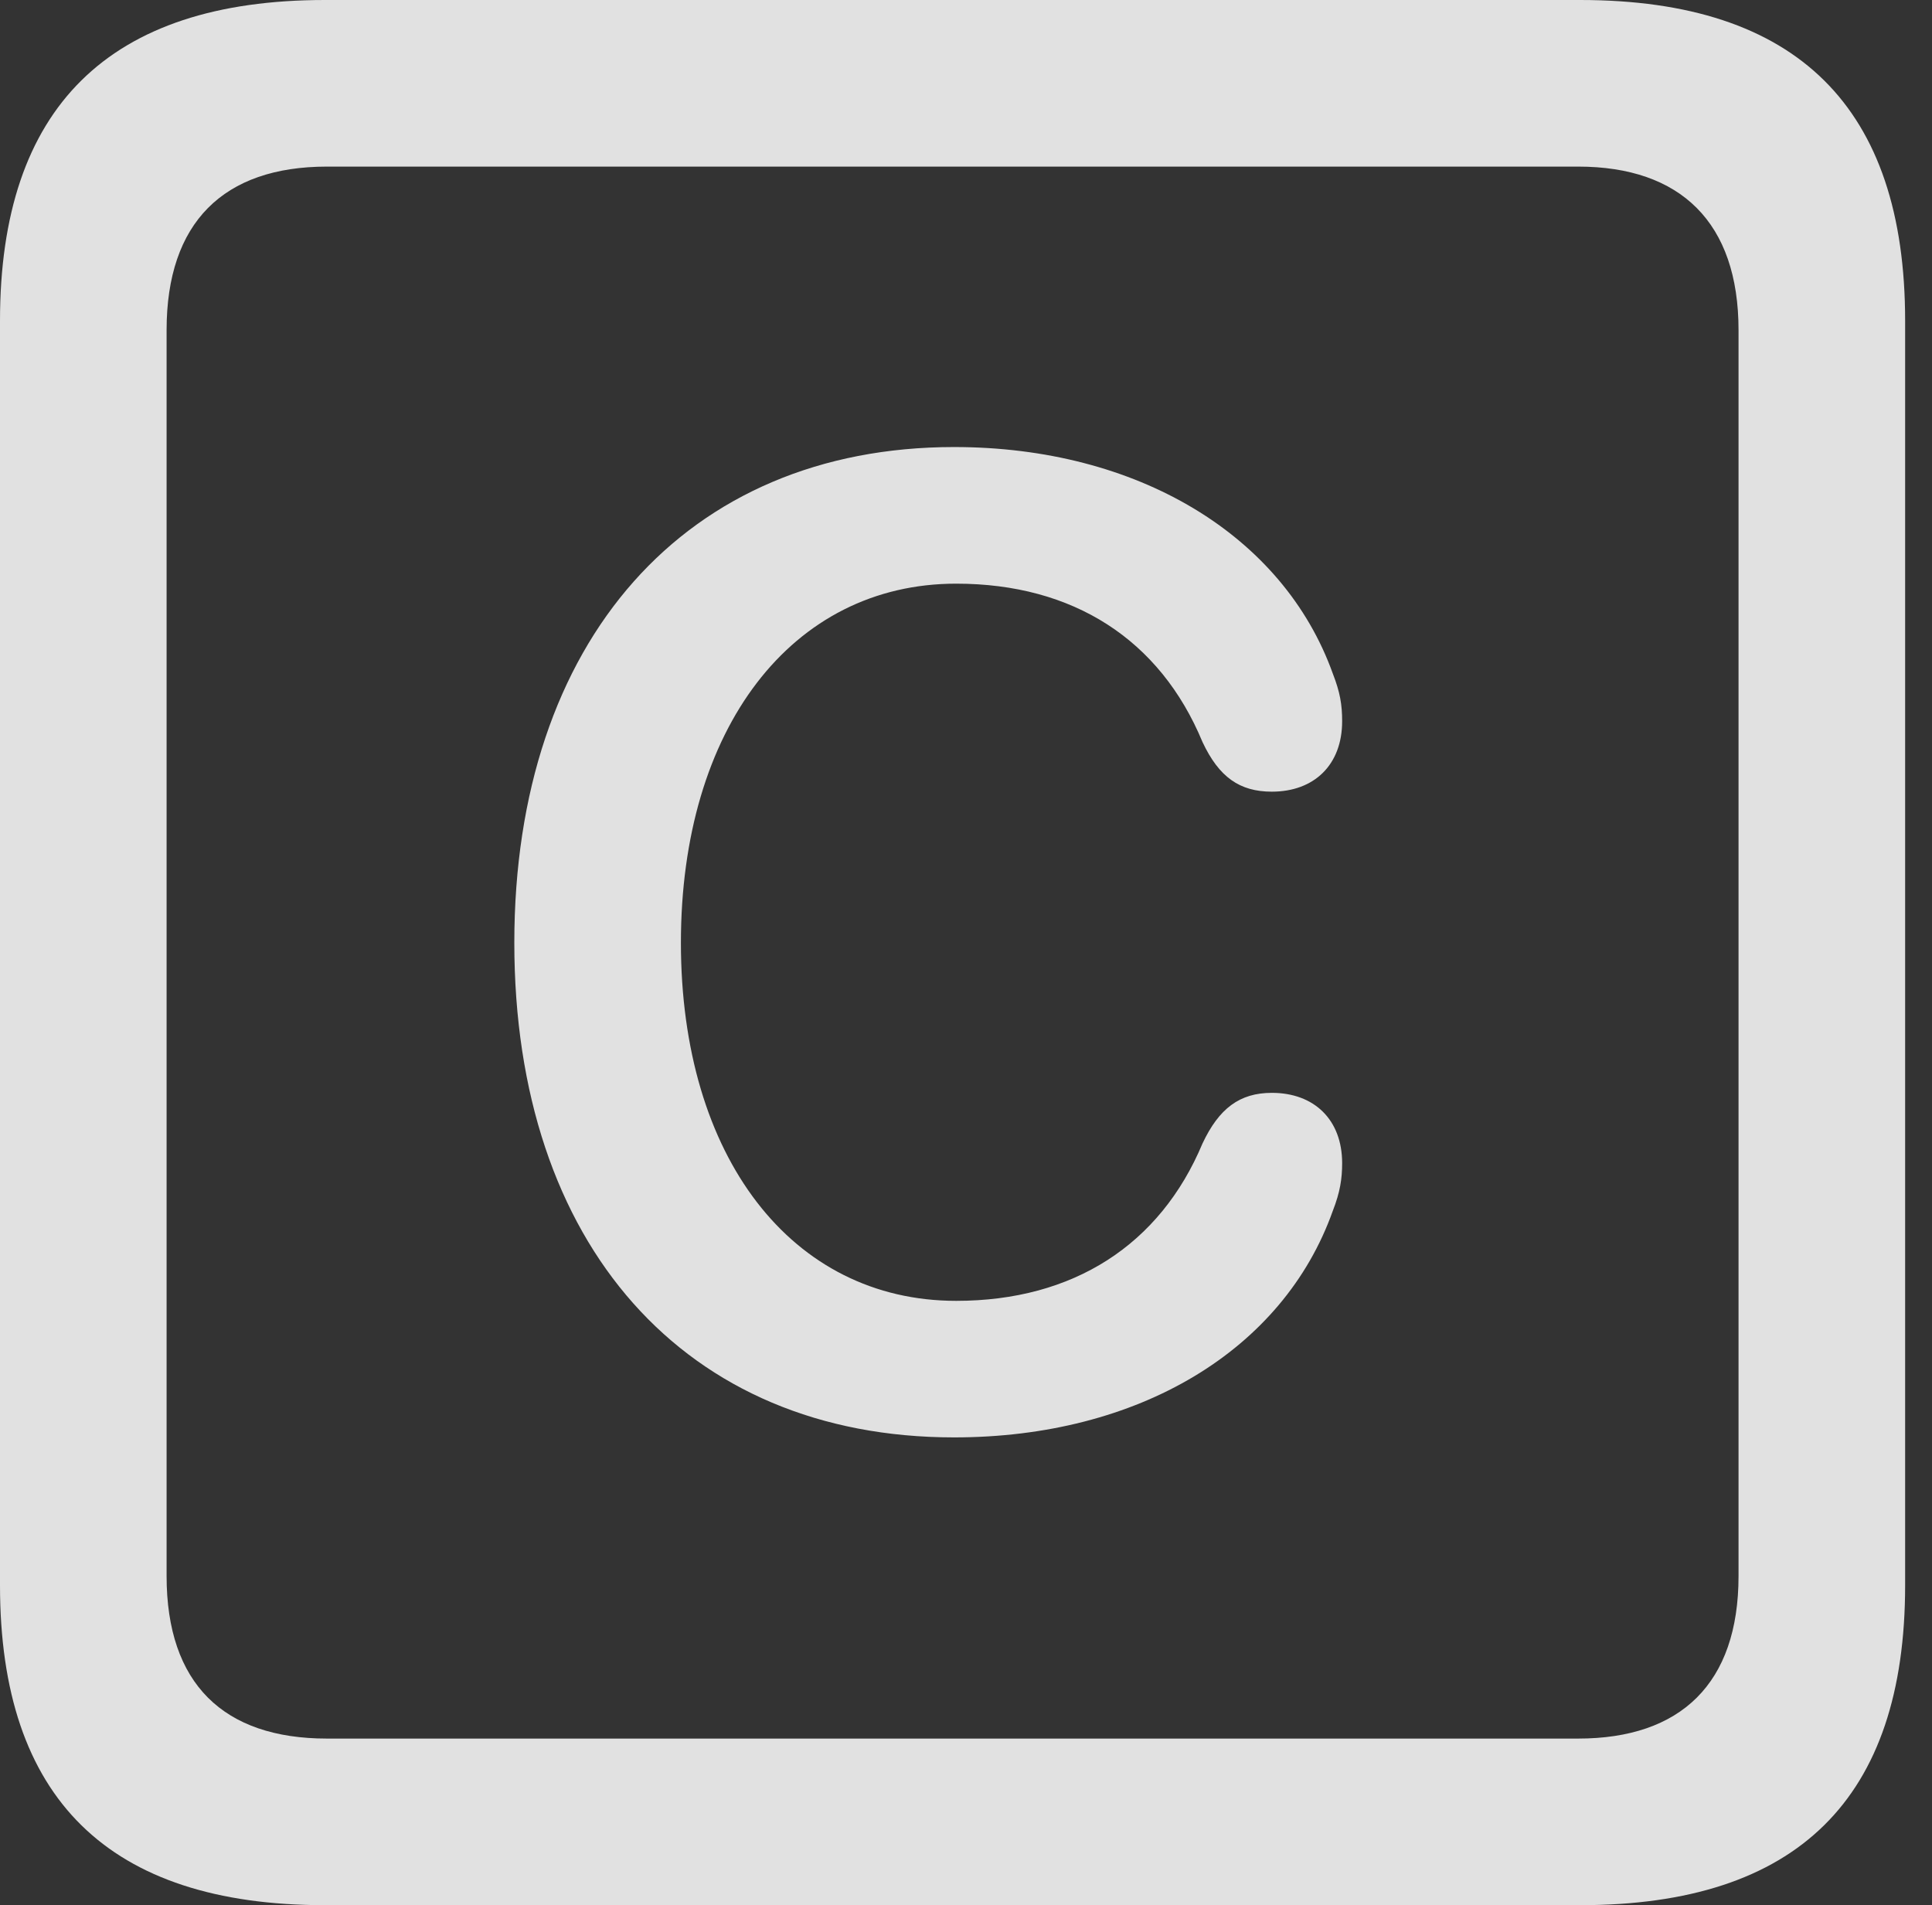 <?xml version="1.0" encoding="UTF-8"?>
<!--Generator: Apple Native CoreSVG 326-->
<!DOCTYPE svg
PUBLIC "-//W3C//DTD SVG 1.1//EN"
       "http://www.w3.org/Graphics/SVG/1.1/DTD/svg11.dtd">
<svg version="1.1" xmlns="http://www.w3.org/2000/svg" xmlns:xlink="http://www.w3.org/1999/xlink" viewBox="0 0 25.525 25.17">
 <rect x="0" y="0" width="25.525" height="25.17" fill="#333333" stroke="none"/>
 <g>
  <rect height="25.17" opacity="0" width="25.525" x="0" y="0"/>
  <path d="M4.293 25.17L20.877 25.17C23.748 25.17 25.17 23.762 25.17 20.945L25.17 4.238C25.17 1.422 23.748 0 20.877 0L4.293 0C1.436 0 0 1.422 0 4.238L0 20.945C0 23.762 1.436 25.17 4.293 25.17ZM4.32 22.969C2.953 22.969 2.201 22.244 2.201 20.822L2.201 4.361C2.201 2.939 2.953 2.201 4.32 2.201L20.85 2.201C22.203 2.201 22.969 2.939 22.969 4.361L22.969 20.822C22.969 22.244 22.203 22.969 20.85 22.969Z" fill="white" fill-opacity="0.85"/>
  <path d="M12.605 18.99C15.039 18.99 16.953 17.842 17.609 15.996C17.705 15.75 17.732 15.572 17.732 15.367C17.732 14.793 17.363 14.438 16.803 14.438C16.379 14.438 16.105 14.643 15.887 15.107C15.326 16.447 14.178 17.186 12.633 17.186C10.459 17.186 8.996 15.285 8.996 12.455C8.996 9.625 10.459 7.711 12.633 7.711C14.178 7.711 15.326 8.449 15.887 9.803C16.105 10.268 16.379 10.459 16.803 10.459C17.363 10.459 17.732 10.104 17.732 9.529C17.732 9.311 17.705 9.146 17.609 8.9C16.953 7.068 15.025 5.906 12.605 5.906C9.064 5.906 6.795 8.463 6.795 12.455C6.795 16.447 9.051 18.99 12.605 18.99Z" fill="white" fill-opacity="0.85"/>
 </g>
</svg>
